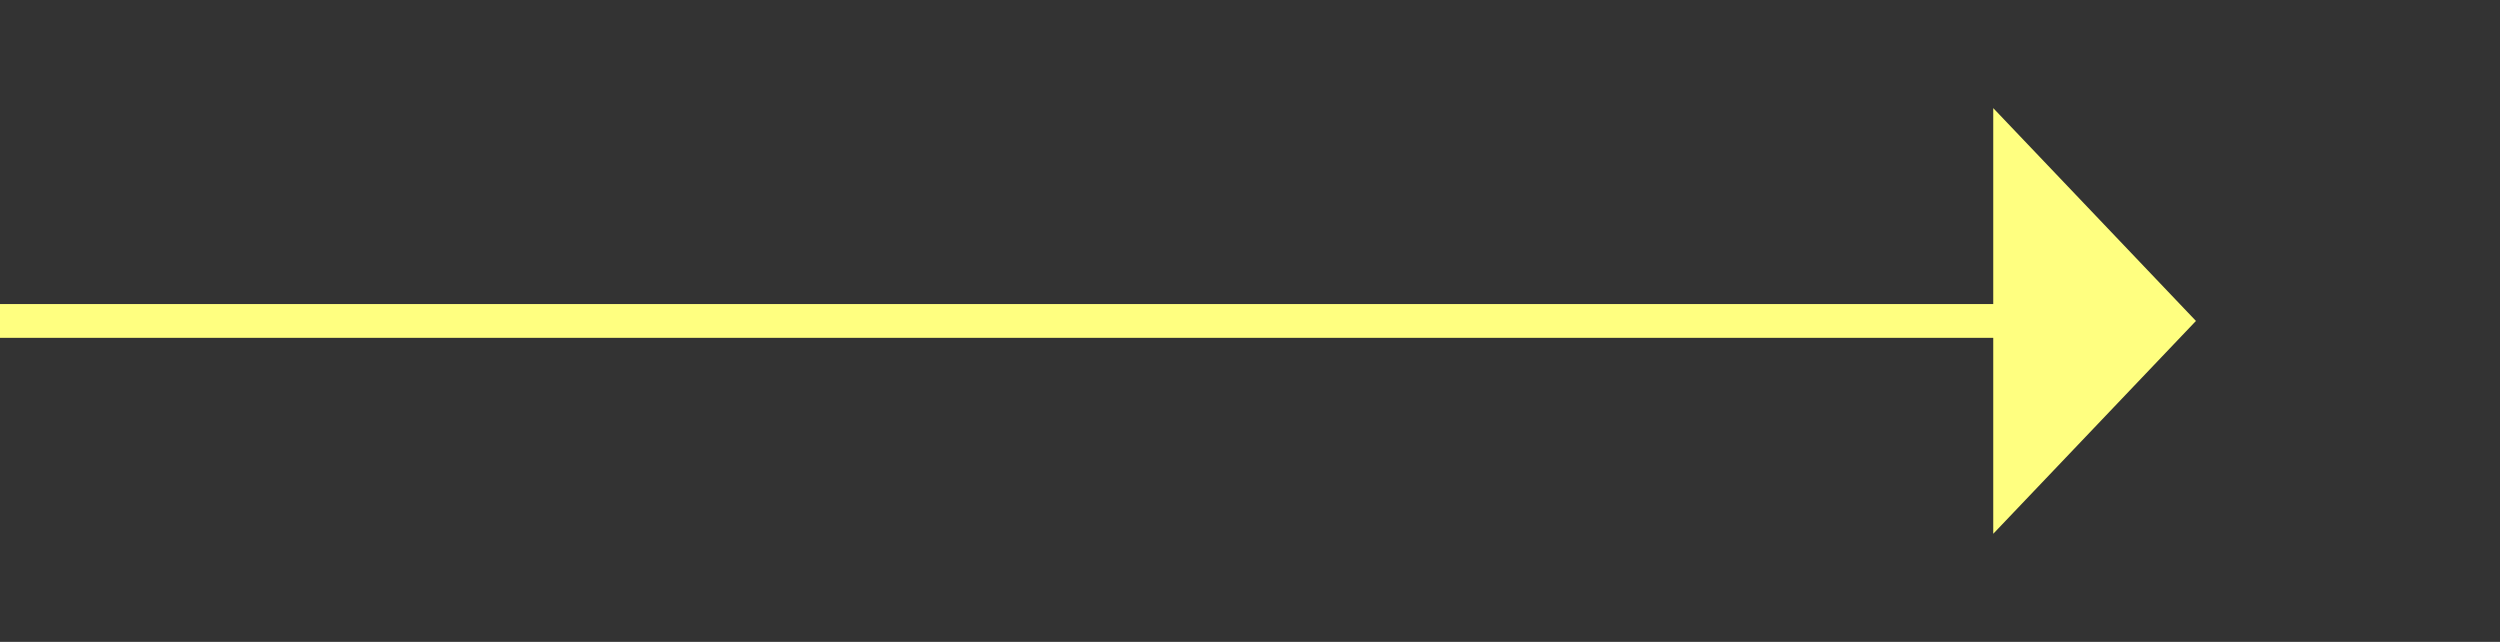 ﻿<?xml version="1.0" encoding="utf-8"?>
<svg version="1.1" xmlns:xlink="http://www.w3.org/1999/xlink" width="74px" height="19px" xmlns="http://www.w3.org/2000/svg">
  <rect width="100%" height="100%" fill="#333333" stroke="none"/>
  <g transform="matrix(1 0 0 1 -770 -10175 )">
    <path d="M 829 10190.8  L 835 10184.5  L 829 10178.2  L 829 10190.8  Z " fill-rule="nonzero" fill="#ffff80" stroke="none" />
    <path d="M 770 10184.5  L 830 10184.5  " stroke-width="1" stroke="#ffff80" fill="none" />
  </g>
</svg>
